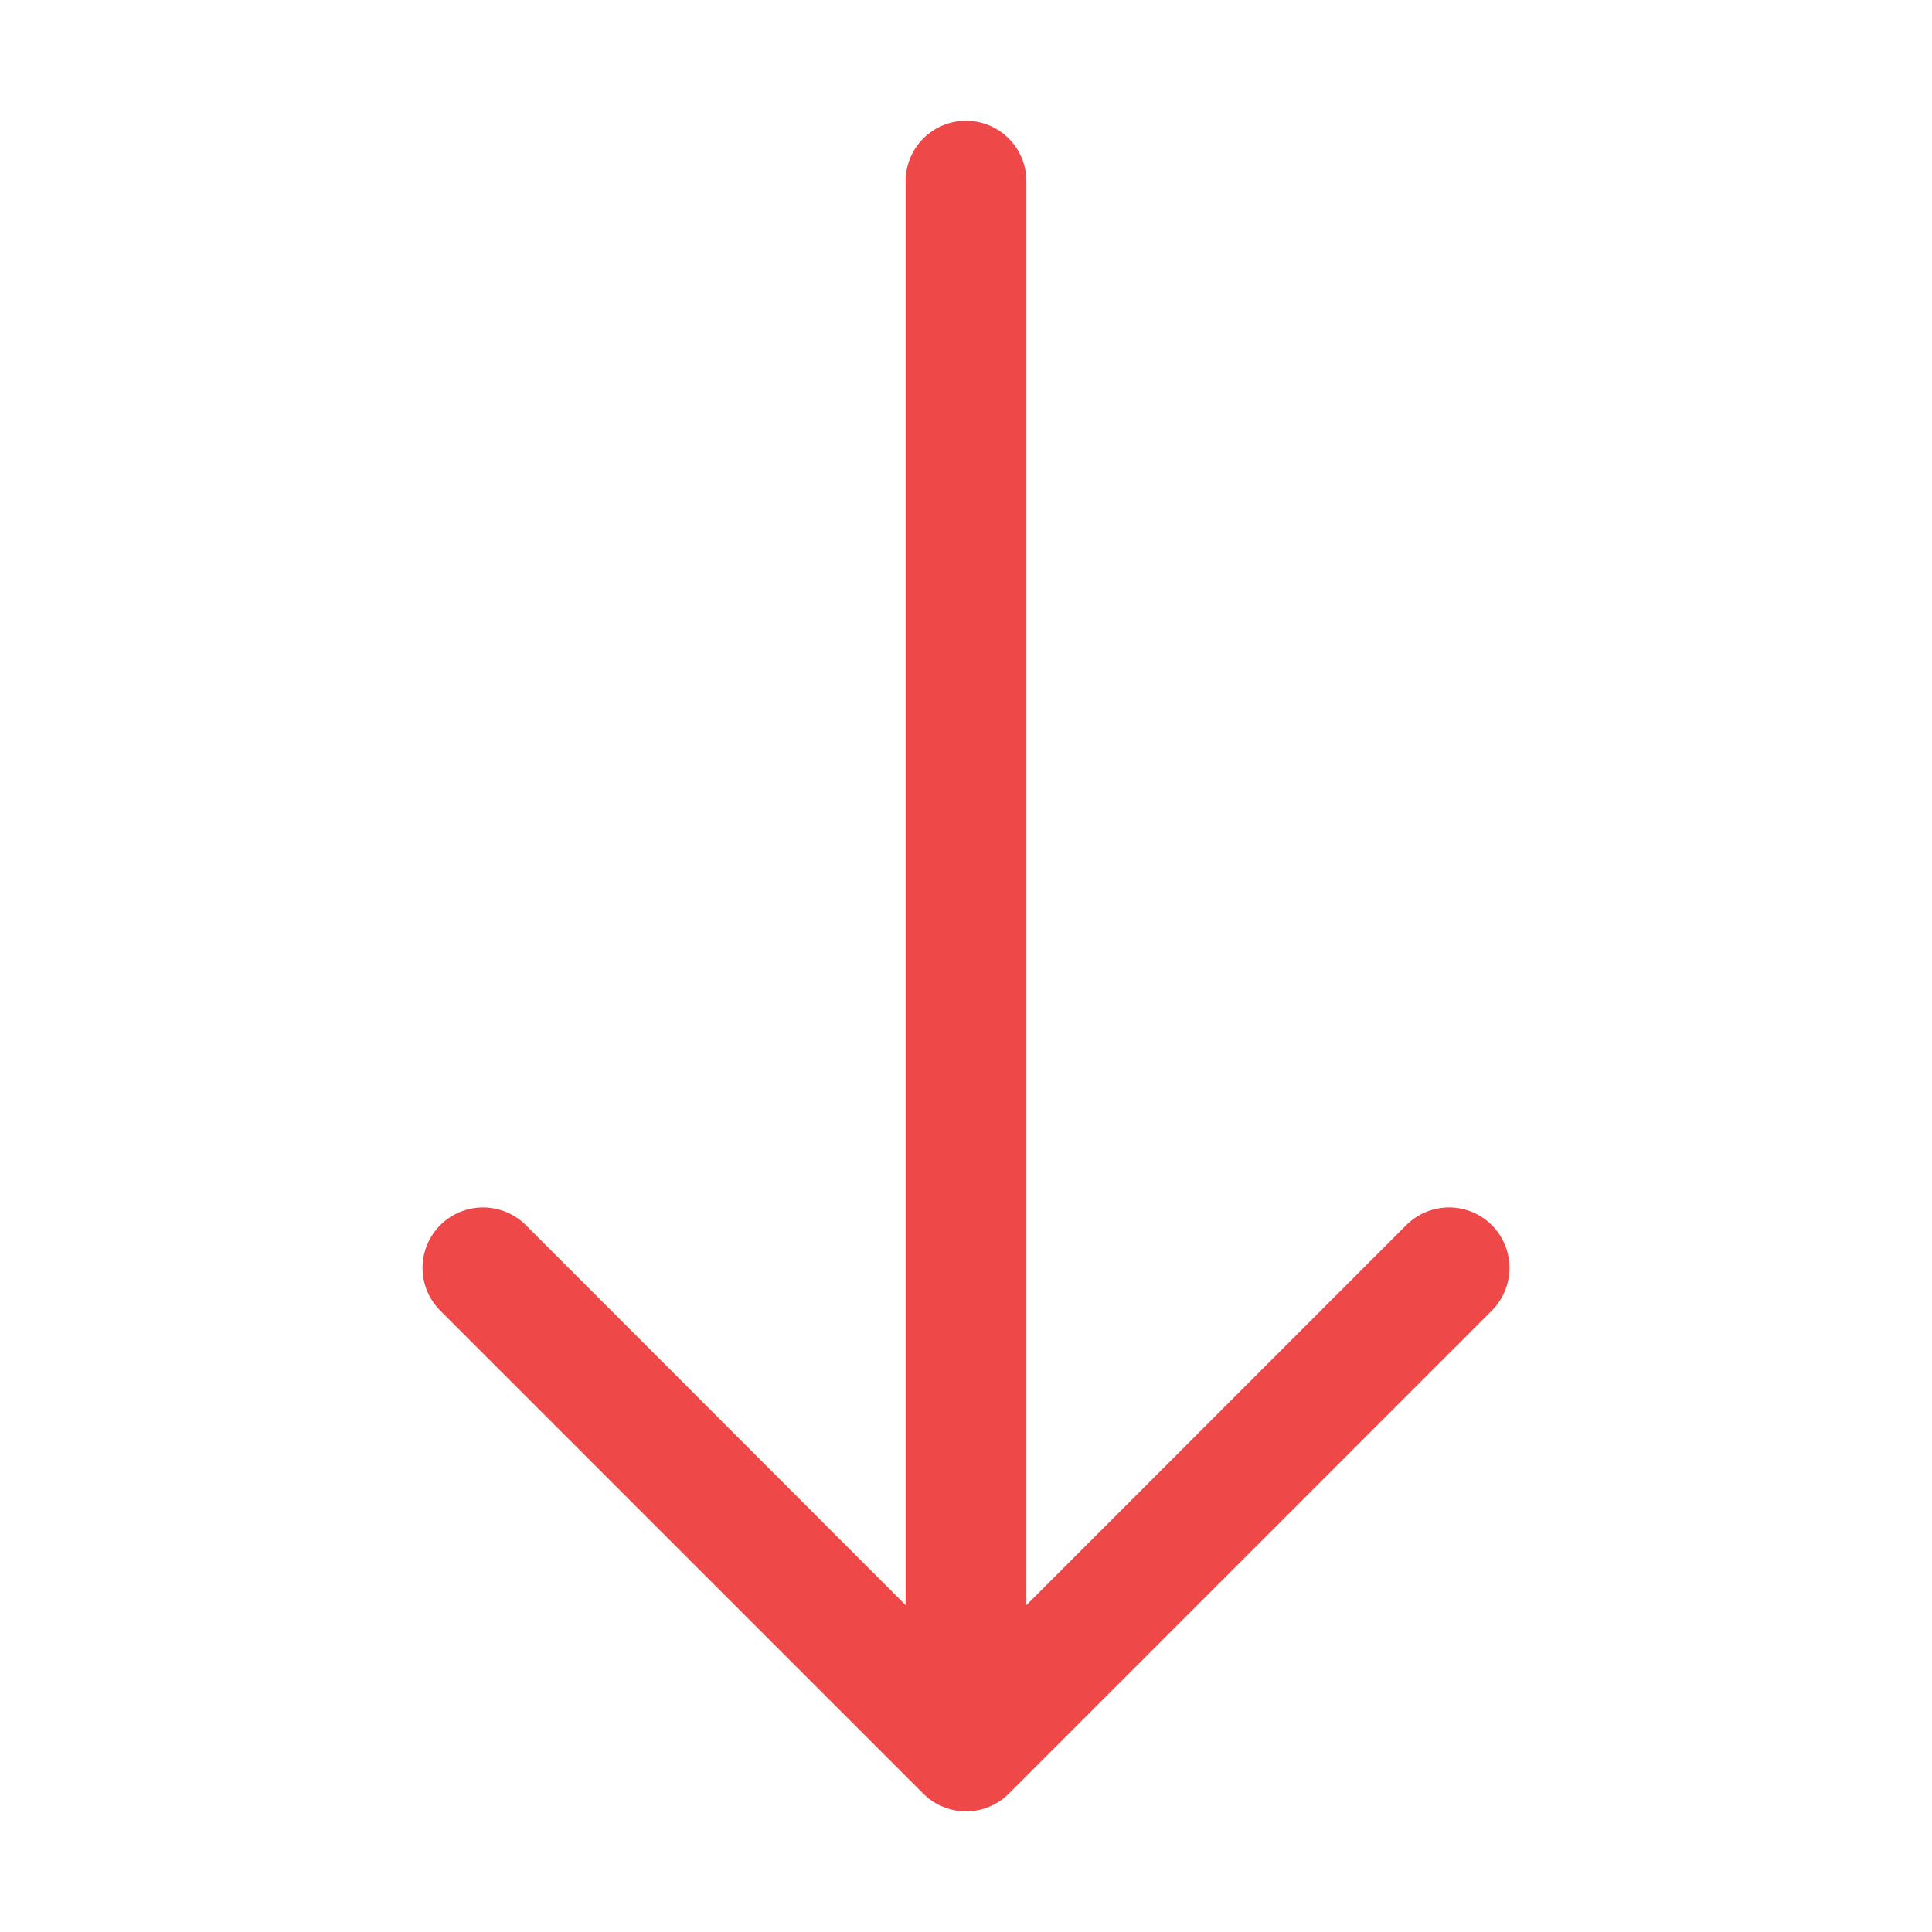 <?xml version="1.0" encoding="UTF-8" standalone="no"?>
<!DOCTYPE svg PUBLIC "-//W3C//DTD SVG 1.1//EN" "http://www.w3.org/Graphics/SVG/1.1/DTD/svg11.dtd">
<svg width="100%" height="100%" viewBox="0 0 24 24" version="1.1" xmlns="http://www.w3.org/2000/svg" xmlns:xlink="http://www.w3.org/1999/xlink" xml:space="preserve" xmlns:serif="http://www.serif.com/" style="fill-rule:evenodd;clip-rule:evenodd;stroke-linejoin:round;stroke-miterlimit:1.414;">
    <g transform="matrix(1.2,0,0,1.2,0,0)">
        <path d="M10,1.25C9.834,1.25 9.675,1.316 9.558,1.433C9.441,1.55 9.375,1.709 9.375,1.875L9.375,16.616L5.443,12.682C5.325,12.565 5.166,12.499 5,12.499C4.834,12.499 4.675,12.565 4.558,12.682C4.44,12.8 4.374,12.959 4.374,13.125C4.374,13.291 4.44,13.45 4.558,13.568L9.558,18.568C9.616,18.626 9.685,18.672 9.761,18.703C9.836,18.735 9.918,18.751 10,18.751C10.082,18.751 10.164,18.735 10.24,18.703C10.316,18.672 10.384,18.626 10.443,18.568L15.443,13.568C15.56,13.45 15.626,13.291 15.626,13.125C15.626,12.959 15.56,12.8 15.443,12.682C15.325,12.565 15.166,12.499 15,12.499C14.834,12.499 14.675,12.565 14.558,12.682L10.625,16.616L10.625,1.875C10.625,1.709 10.559,1.55 10.442,1.433C10.325,1.316 10.166,1.25 10,1.25Z" style="fill:rgb(239,72,72);"/>
    </g>
</svg>
